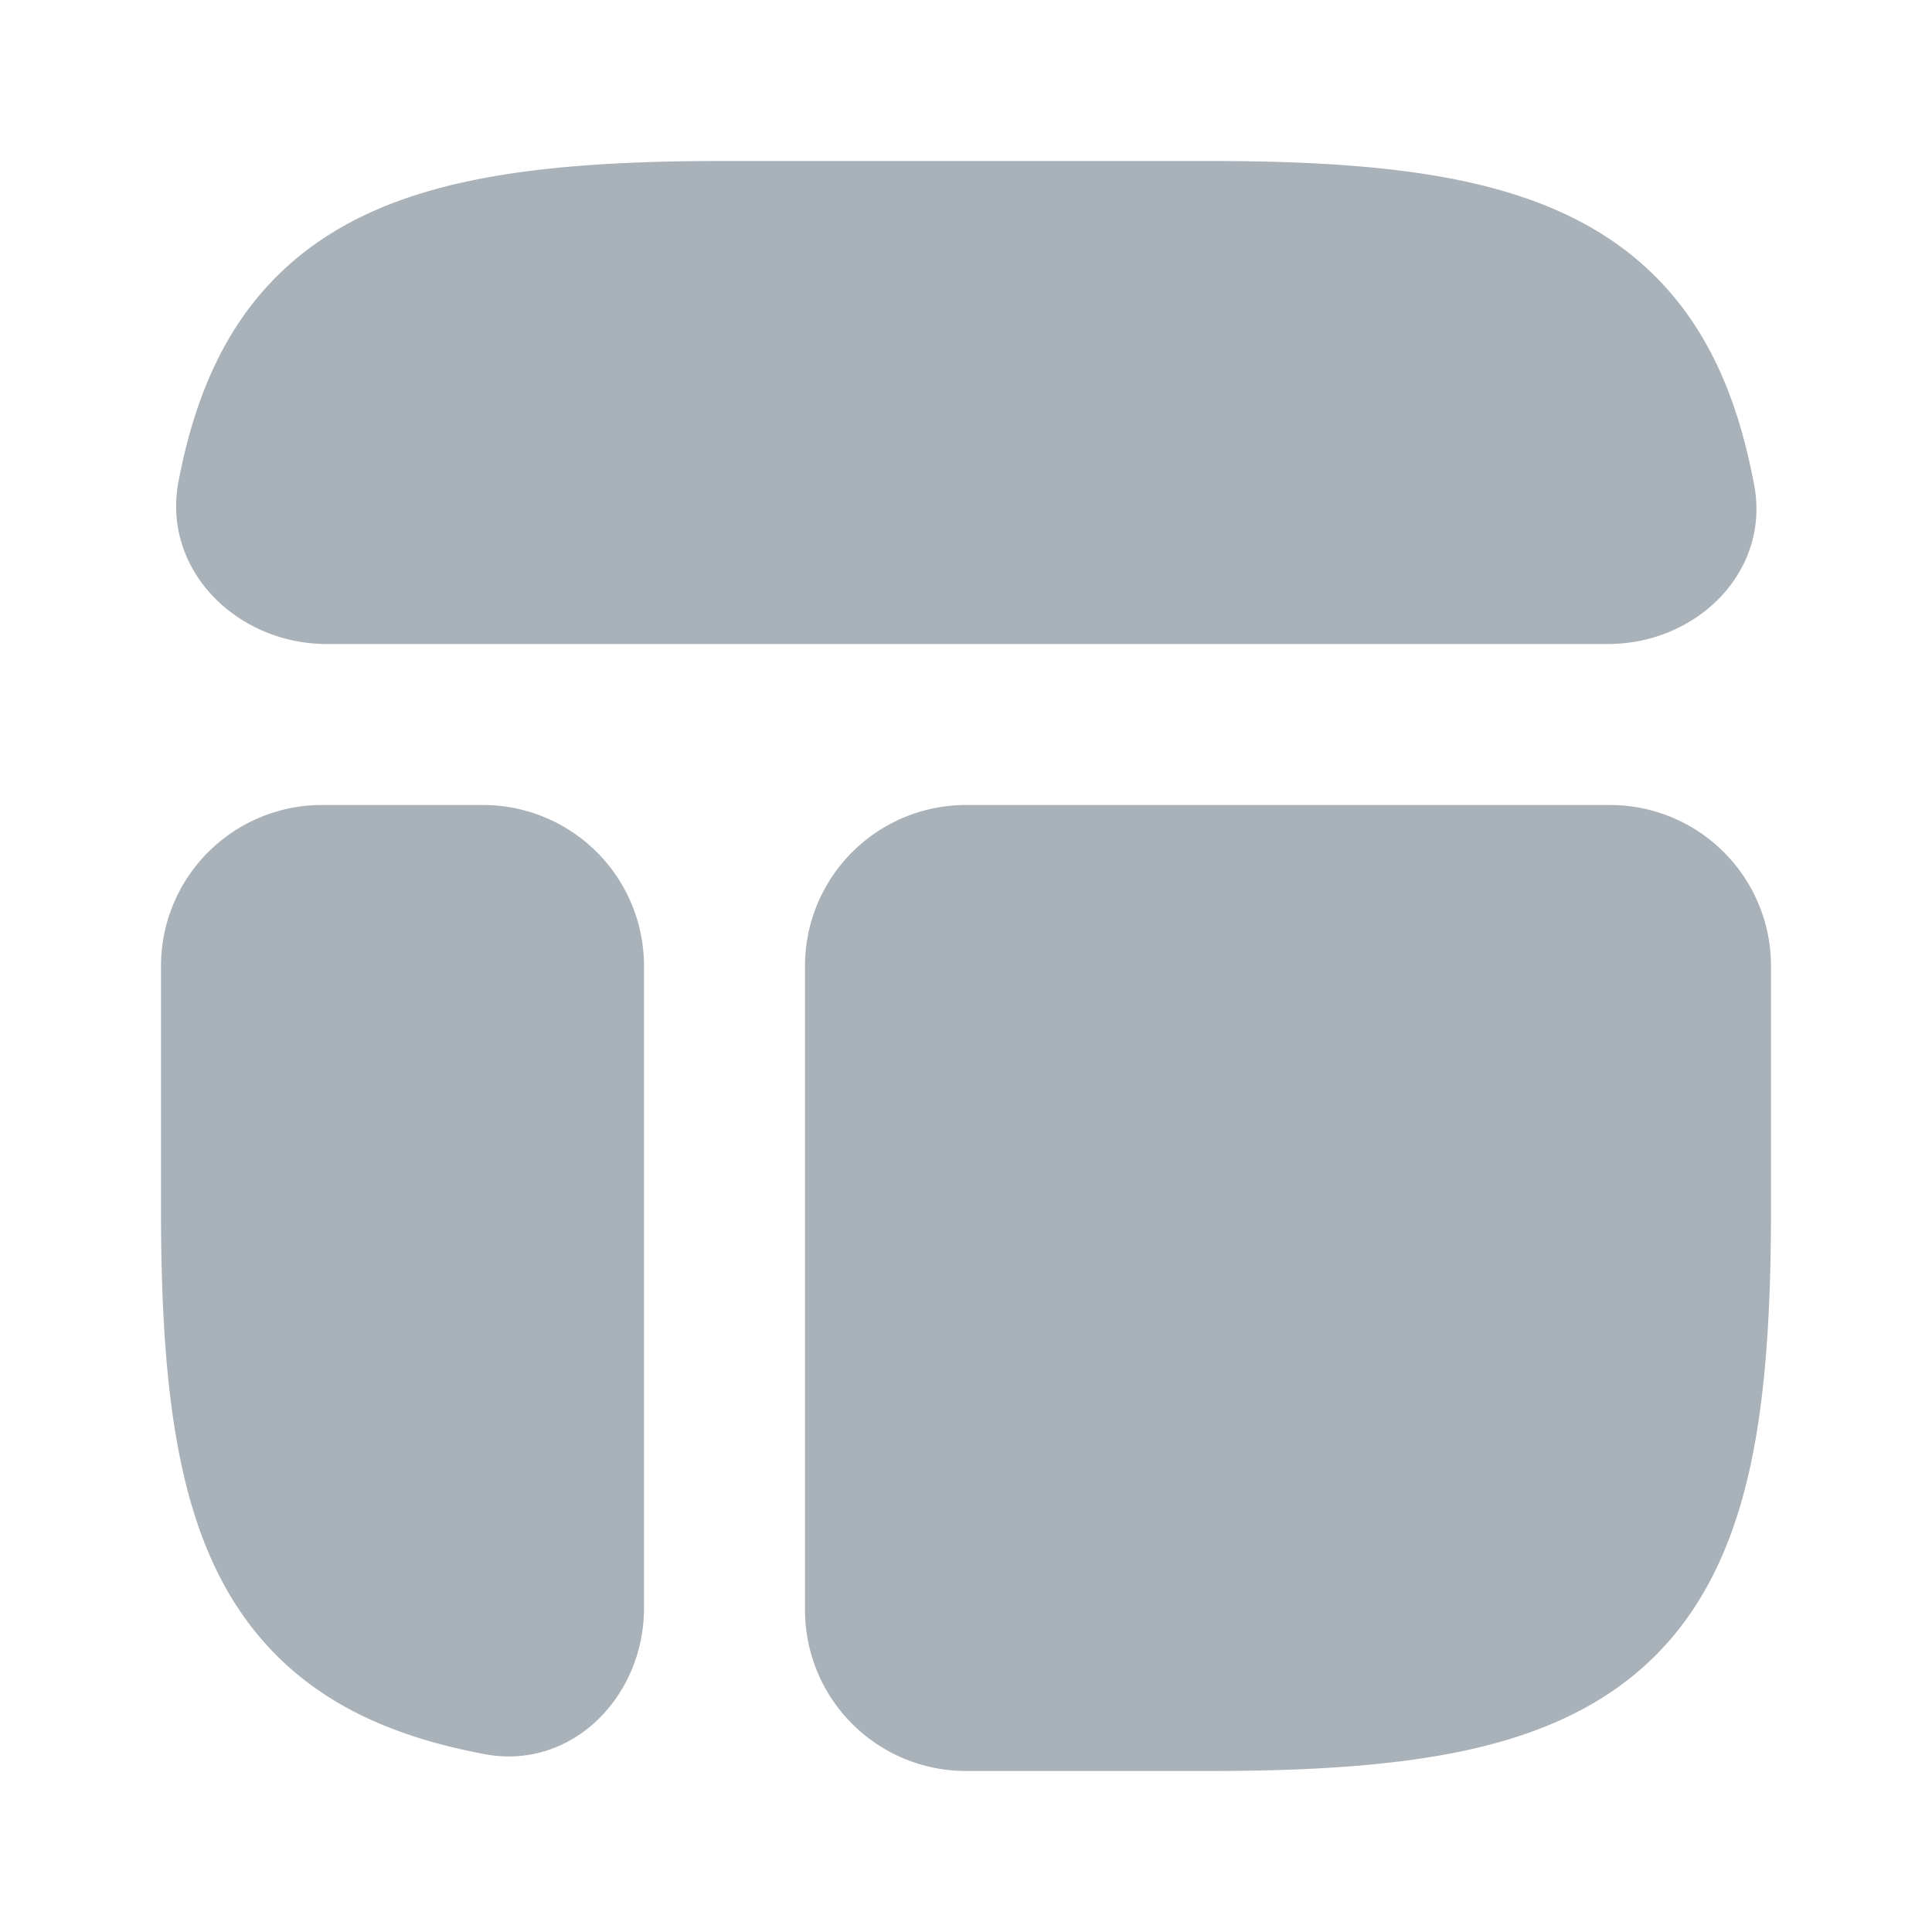 <svg viewBox="0 0 24 24" fill="none" xmlns="http://www.w3.org/2000/svg"><g fill="#a9b1b9"><path d="M15.024 22c1.253 0 2.328-.066 3.227-.265.91-.203 1.698-.555 2.314-1.17.615-.616.967-1.404 1.17-2.314.2-.899.265-1.974.265-3.227V12a2 2 0 00-2-2h-8a2 2 0 00-2 2v8a2 2 0 002 2h3.024zM2 15.024c0 1.253.066 2.328.266 3.227.202.91.554 1.698 1.17 2.314.615.615 1.403.967 2.313 1.17.087.019.175.037.263.054C7.096 21.999 8 21.081 8 19.976V12a2 2 0 00-2-2H4a2 2 0 00-2 2v3.024zM8.976 2c-1.253 0-2.328.066-3.227.266-.91.202-1.698.554-2.314 1.17-.615.615-.967 1.403-1.17 2.313-.016.075-.032.15-.046.225C2.004 7.073 2.939 8 4.059 8h15.917c1.105 0 2.023-.904 1.813-1.988a9.932 9.932 0 00-.055-.263c-.202-.91-.554-1.698-1.17-2.314-.615-.615-1.403-.967-2.313-1.17-.899-.2-1.974-.265-3.227-.265H8.976z"/></g></svg>